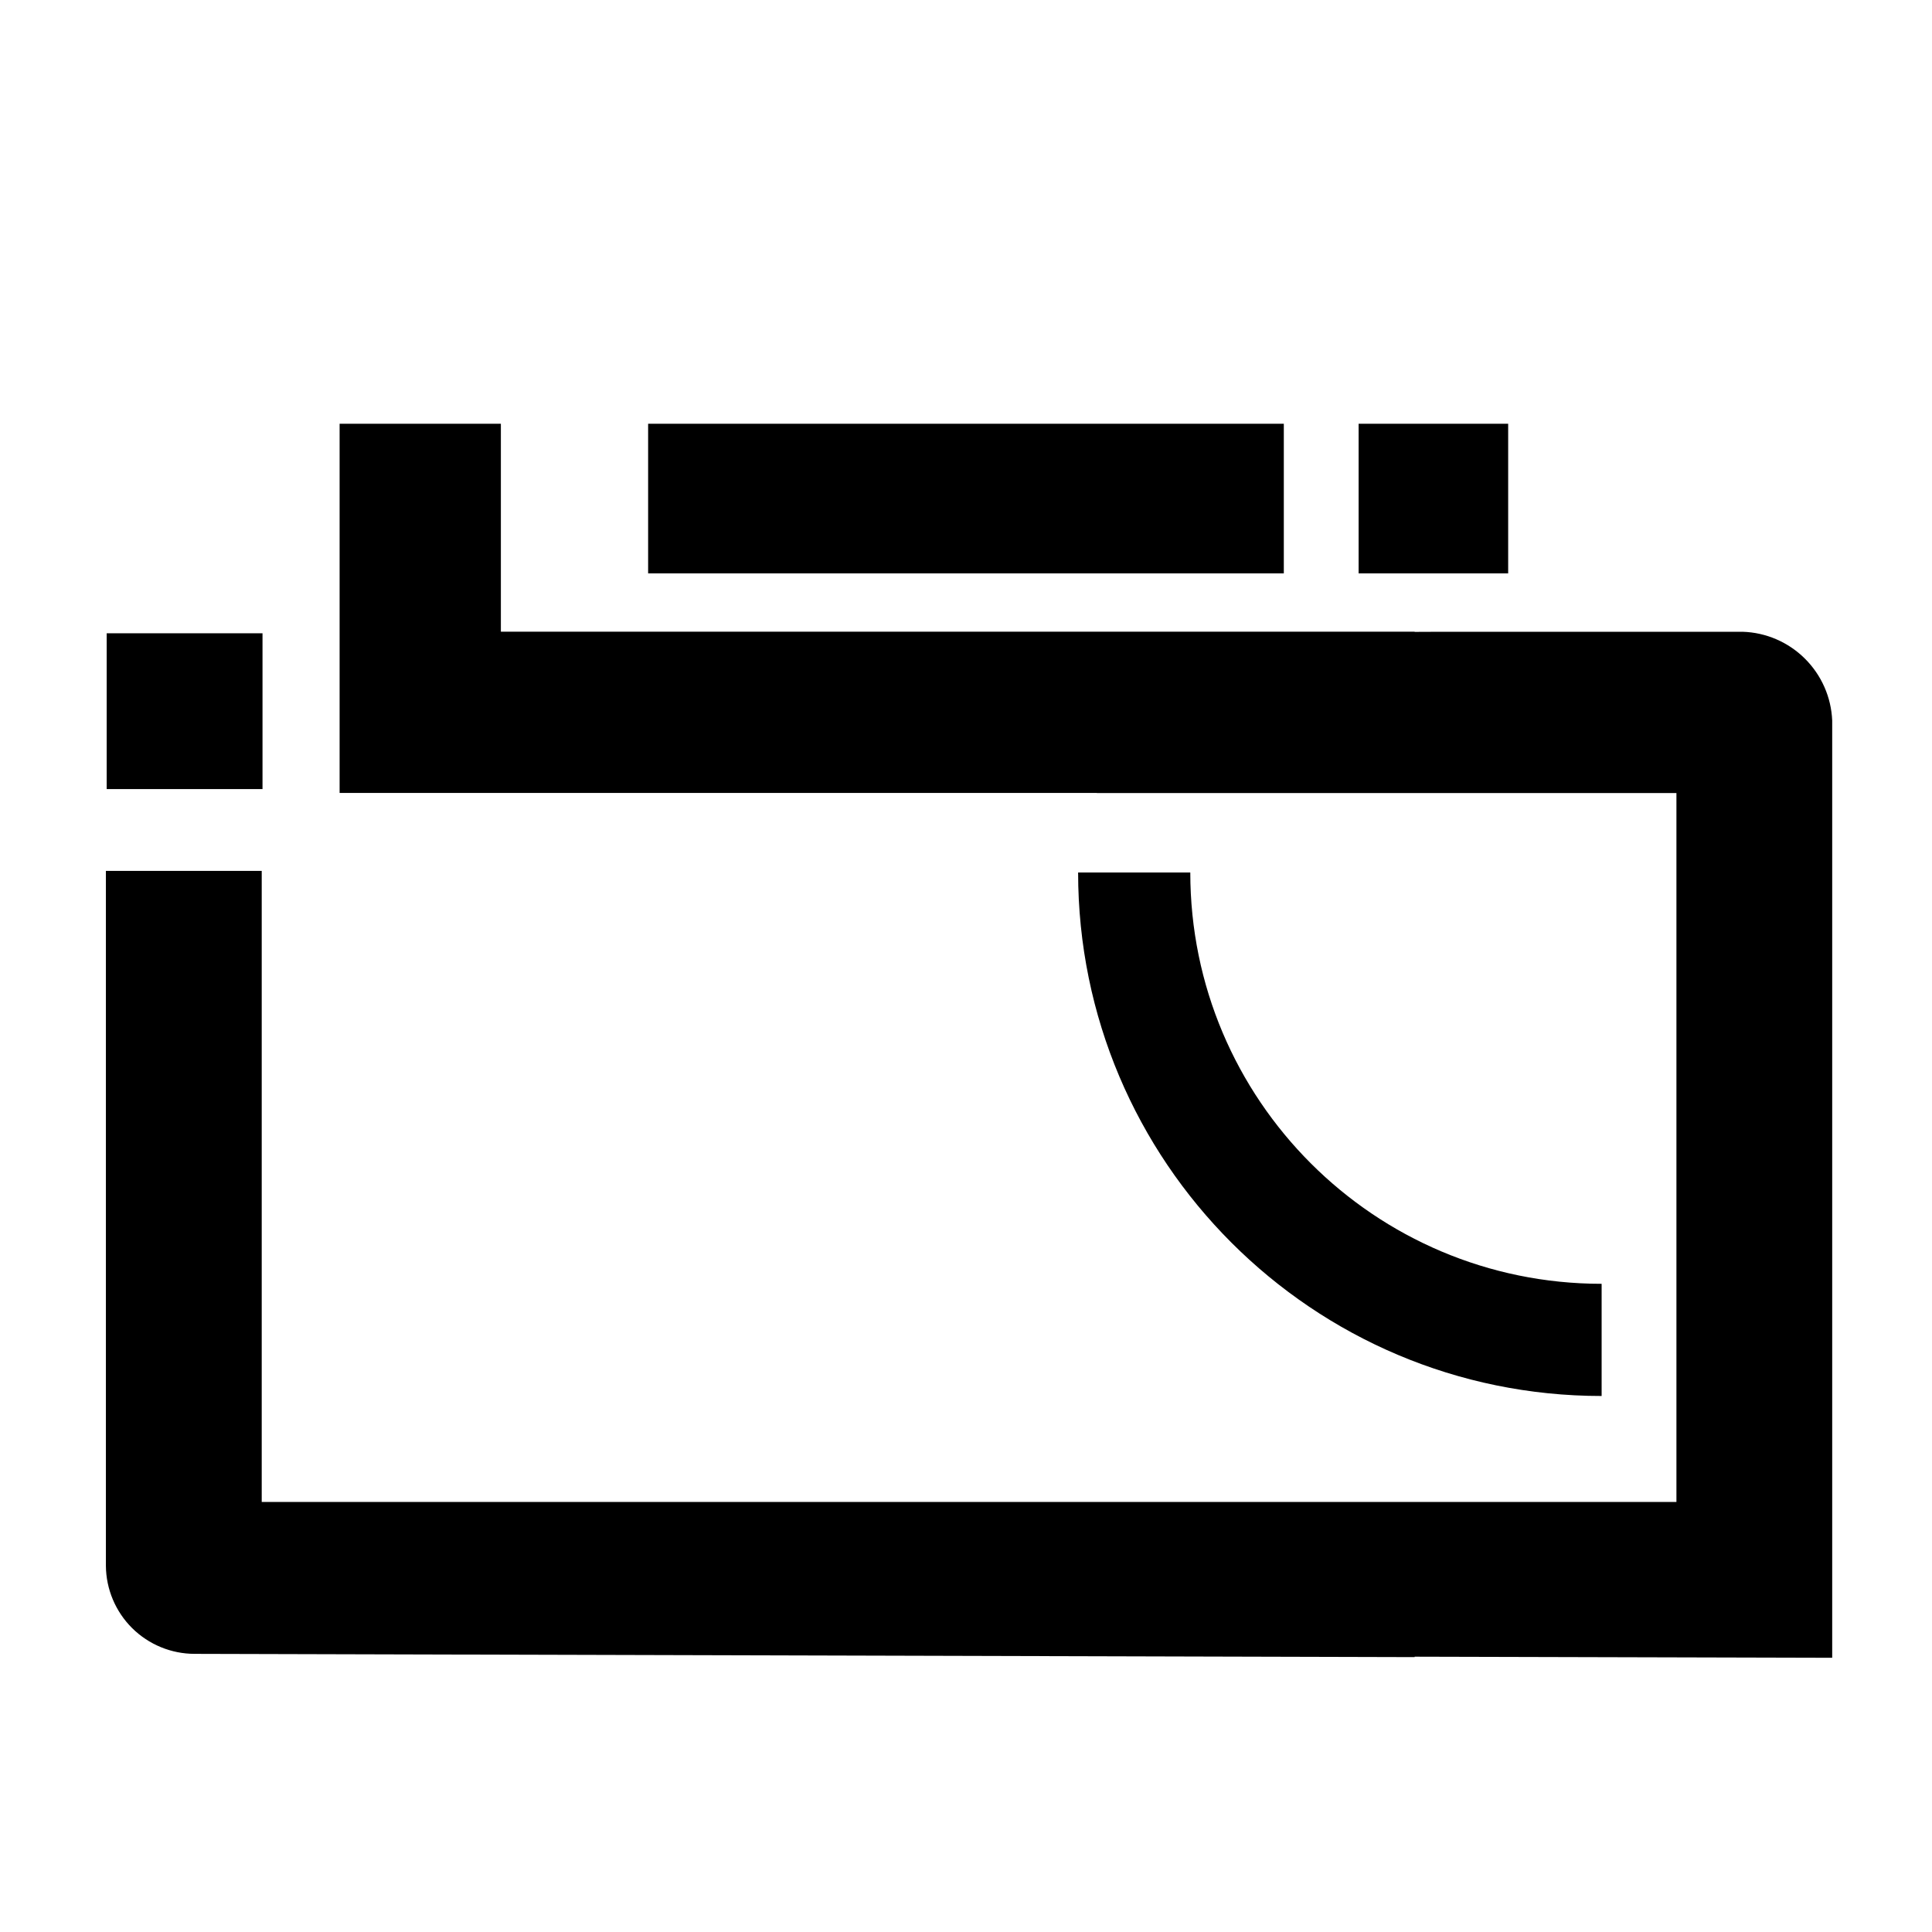 <svg style="width:100%;height:100%;" viewBox="0 0 32 32" fill="none" xmlns="http://www.w3.org/2000/svg">
<path fill-rule="evenodd" clip-rule="evenodd" d="M23.431 24.877V24.877L4.335 24.877L4.335 14.425H1.754L1.754 25.935C1.757 26.323 1.914 26.694 2.189 26.967C2.465 27.24 2.837 27.393 3.225 27.393L23.431 27.447V27.44L30.347 27.458L30.347 11.935C30.331 11.547 30.169 11.181 29.894 10.908C29.619 10.635 29.251 10.476 28.863 10.464H26.476H24.67H23.896L23.431 10.466V10.463L8.296 10.463L8.296 7.019H5.625L5.625 13.134L18.167 13.134V13.135L27.767 13.135V24.877H23.431ZM1.767 10.489H4.348V13.07H1.767L1.767 10.489ZM26.528 23.122V21.264C22.766 21.264 19.715 18.213 19.715 14.451H17.857C17.857 19.24 21.739 23.122 26.528 23.122ZM10.735 9.497L21.264 9.497V7.019L10.735 7.019V9.497ZM24.98 9.497H22.503V7.019H24.98V9.497Z" fill="currentColor" style="fill:currentColor;fill:currentColor;fill-opacity:1;"/>
</svg>
